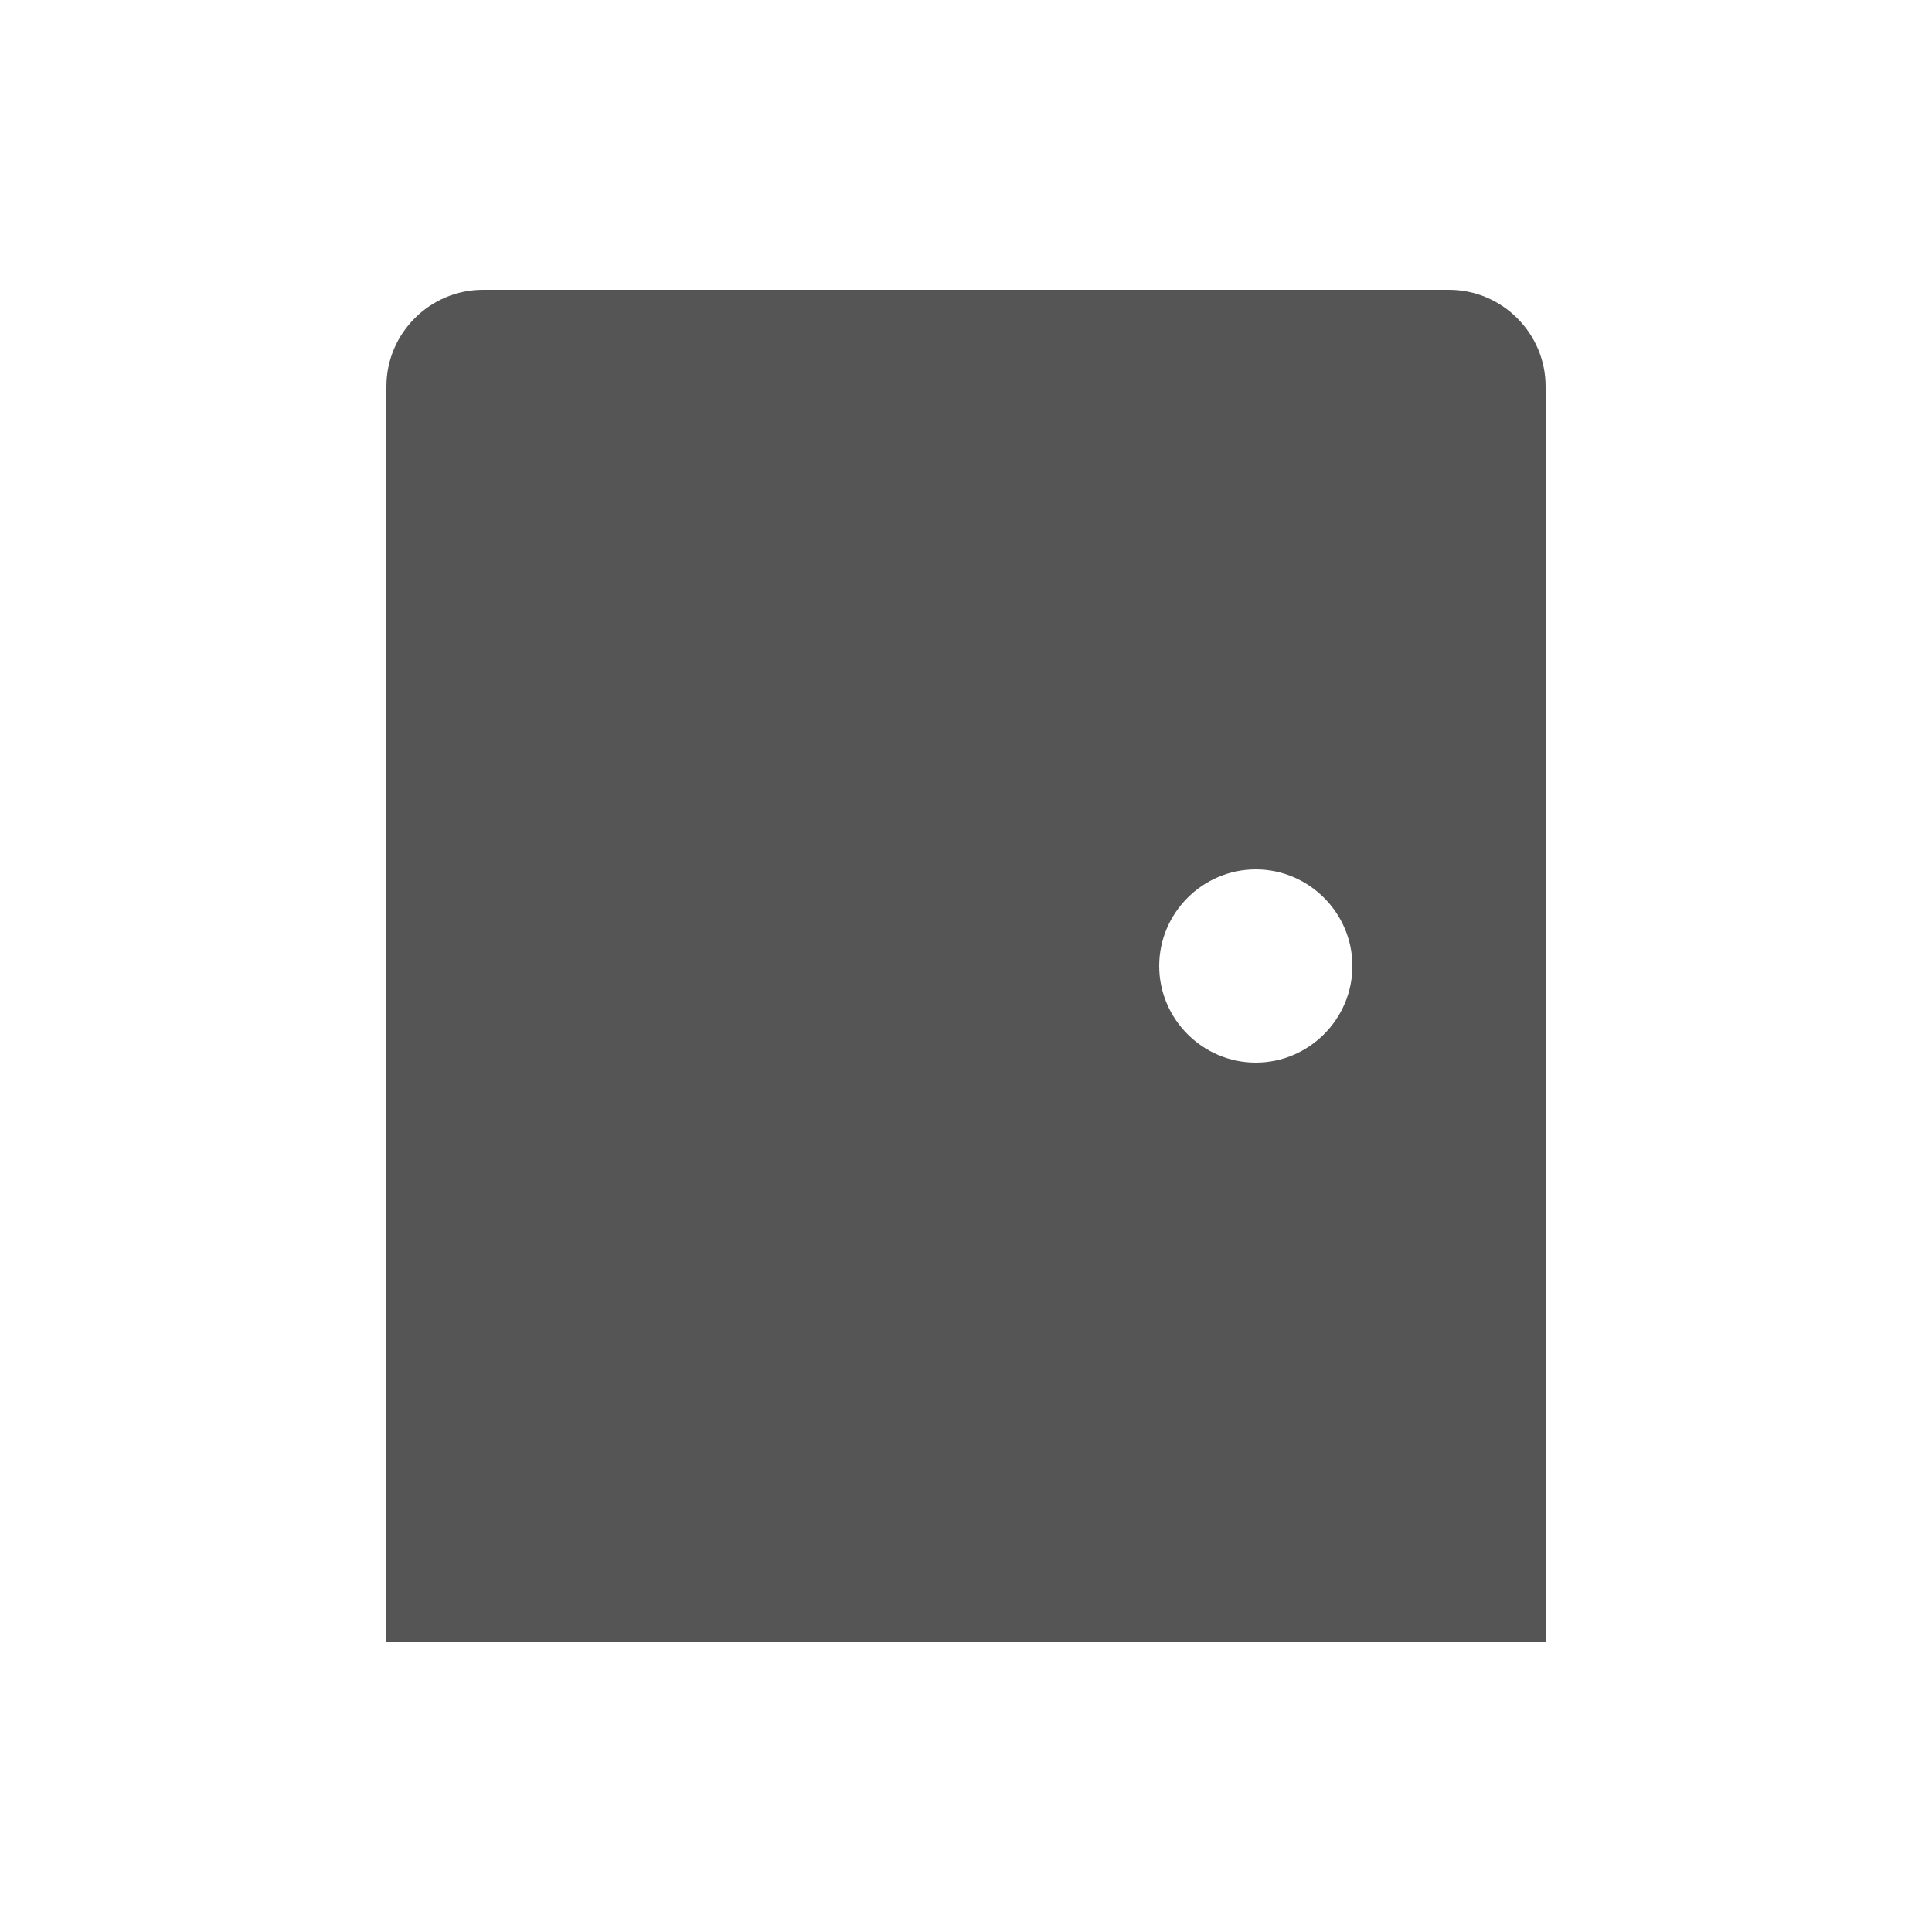 <svg fill="#555555" xmlns="http://www.w3.org/2000/svg" enable-background="new 0 0 20 20" height="20" viewBox="0 0 20 20" width="20"><g><rect fill="none" height="20" width="20"/><path d="M15,3H5C4.45,3,4,3.45,4,4v13h12V4C16,3.45,15.55,3,15,3z M13,11c-0.55,0-1-0.45-1-1c0-0.55,0.45-1,1-1s1,0.45,1,1 C14,10.55,13.55,11,13,11z"/></g></svg>